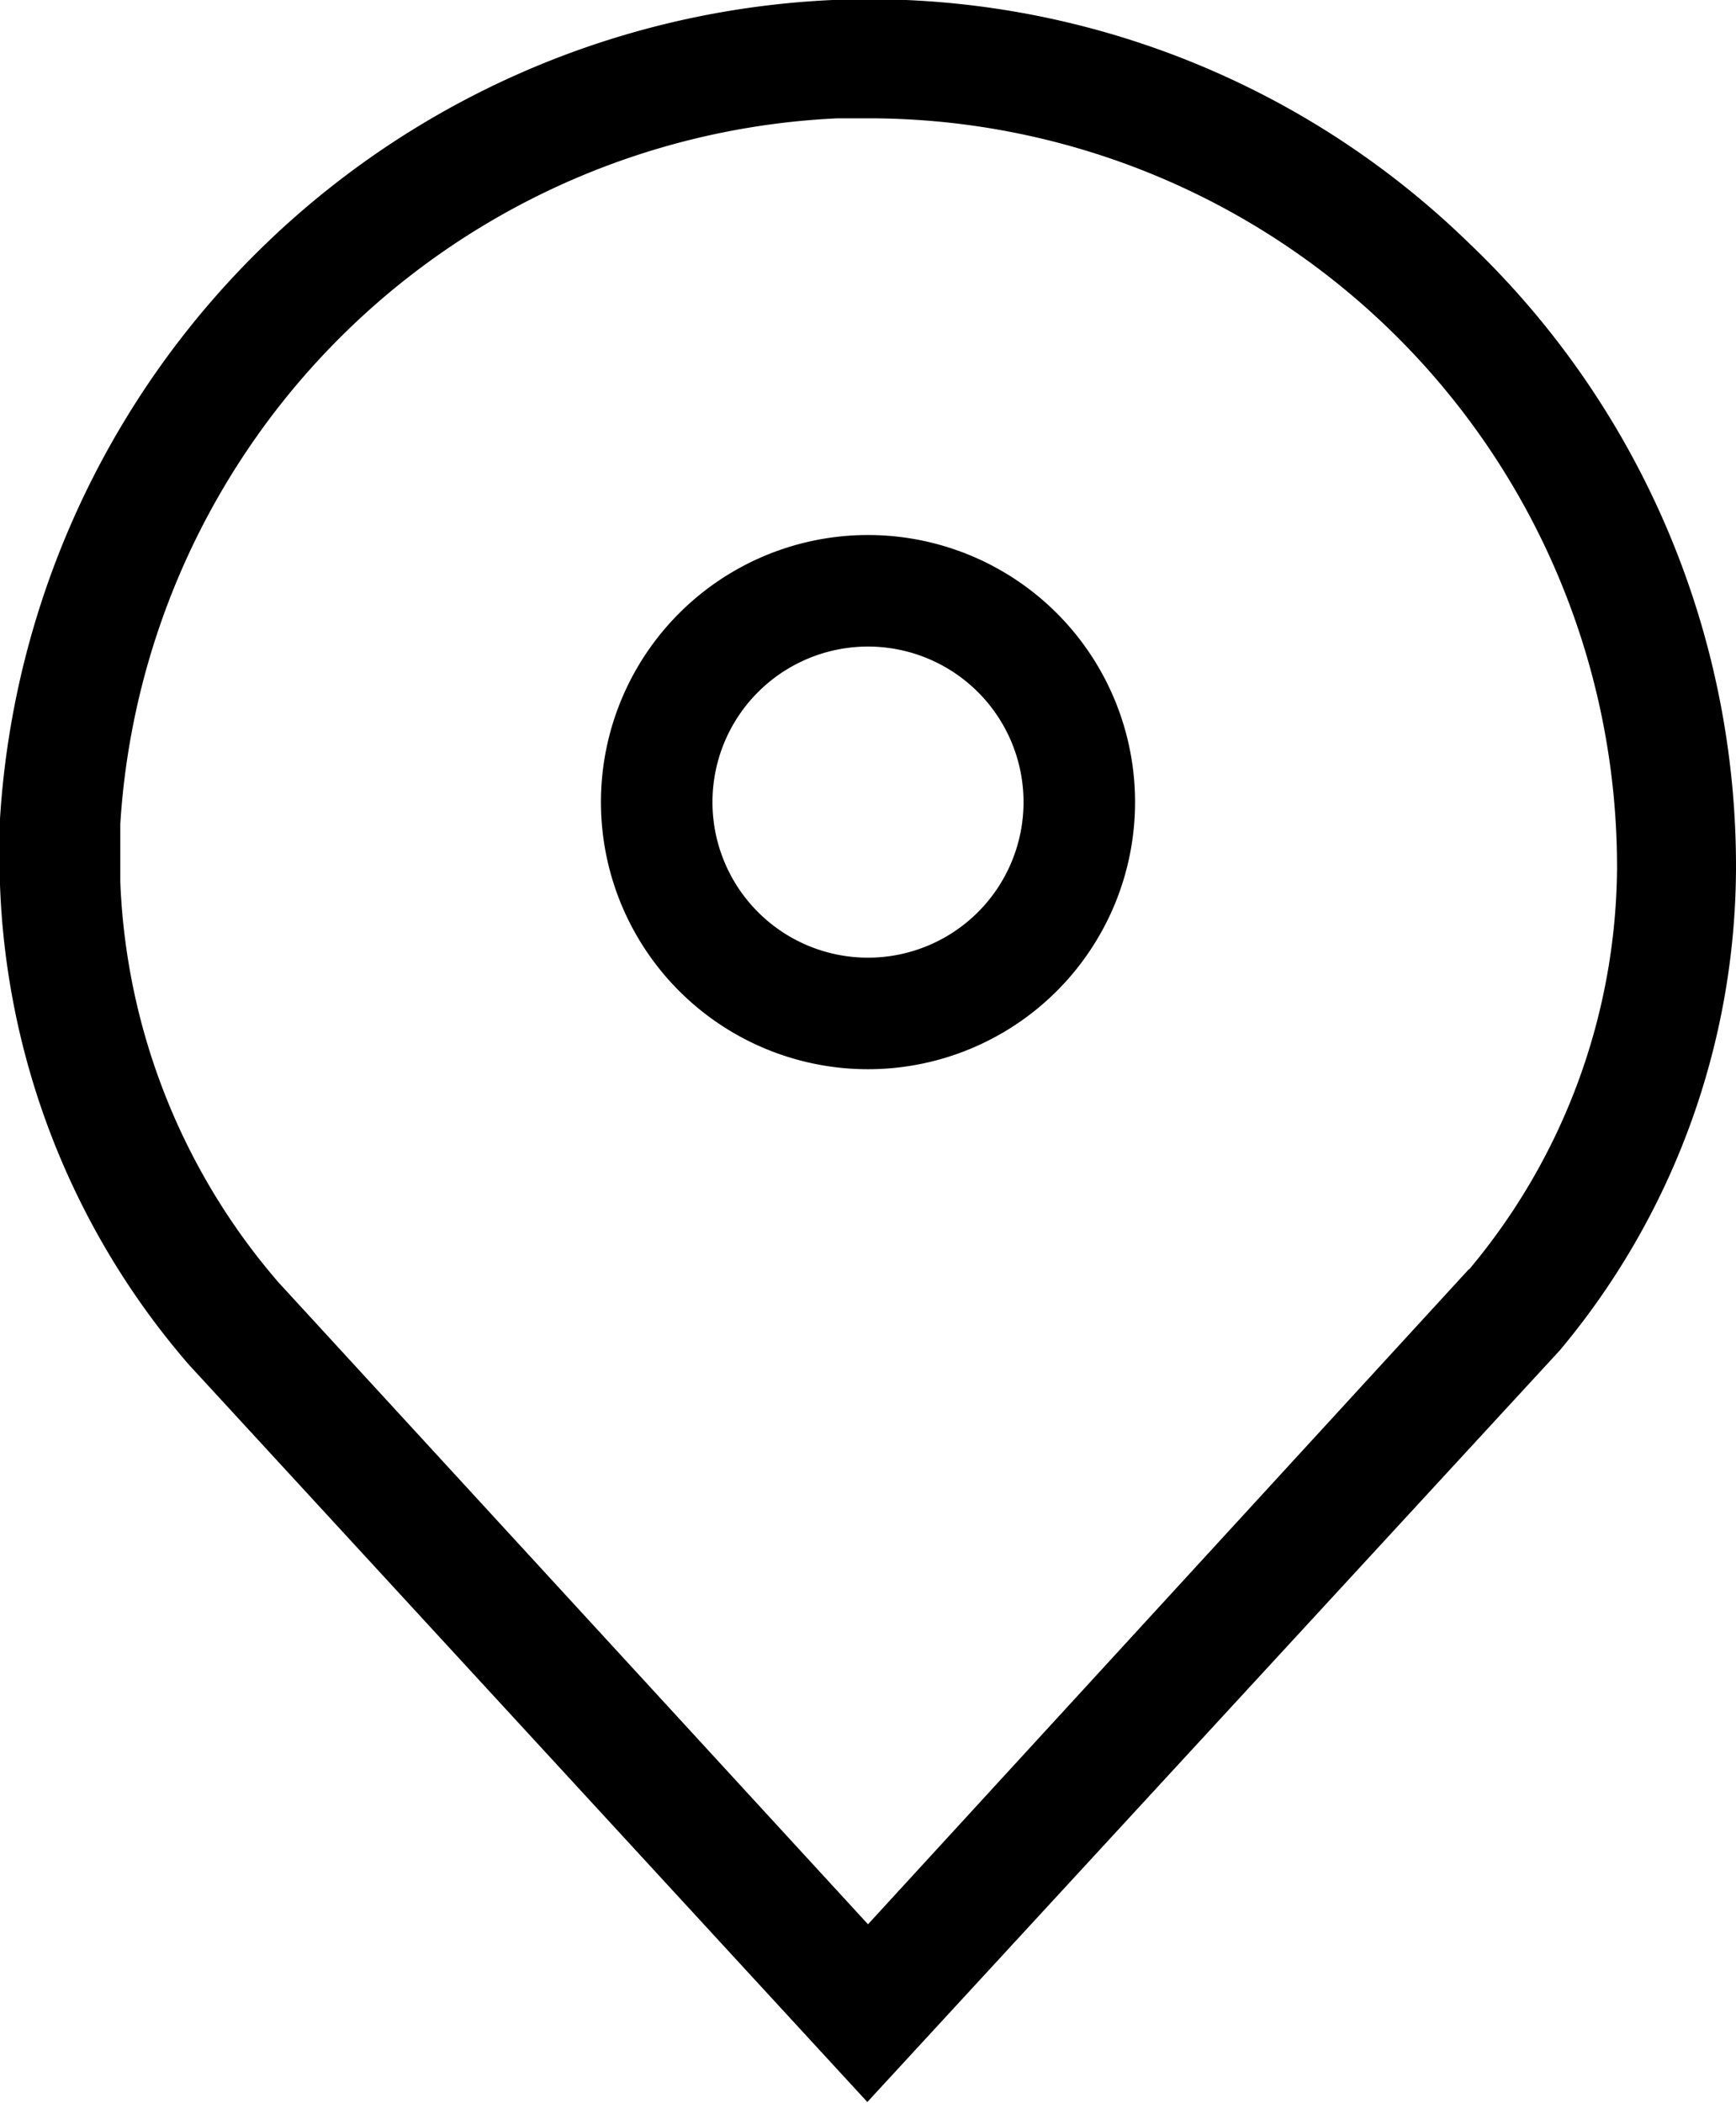 <svg xmlns="http://www.w3.org/2000/svg" width="10.492" height="12.708" viewBox="0 0 10.492 12.708"><g transform="translate(-43.937 0)"><g transform="translate(43.937 0)"><path d="M52.815,1.469A5.194,5.194,0,0,0,48.969,0a5.282,5.282,0,0,0-5.032,4.947v.4a4.685,4.685,0,0,0,1.142,2.9l4.1,4.455L53.364,8.16a4.56,4.56,0,0,0,1.065-2.91A5.2,5.2,0,0,0,52.815,1.469Zm0,6.2-3.632,3.959L45.62,7.749a3.935,3.935,0,0,1-.956-2.421V4.98A4.552,4.552,0,0,1,49,.715h.186a4.524,4.524,0,0,1,4.524,4.524s0,.008,0,.012A3.81,3.81,0,0,1,52.815,7.672Z" transform="translate(-43.937 0)"/></g><g transform="translate(47.569 3.233)"><path d="M189.551,128.194a1.614,1.614,0,1,0,1.614,1.614A1.614,1.614,0,0,0,189.551,128.194Zm0,2.554a.94.94,0,1,1,.94-.94A.94.94,0,0,1,189.551,130.748Z" transform="translate(-187.937 -128.194)"/></g></g></svg>